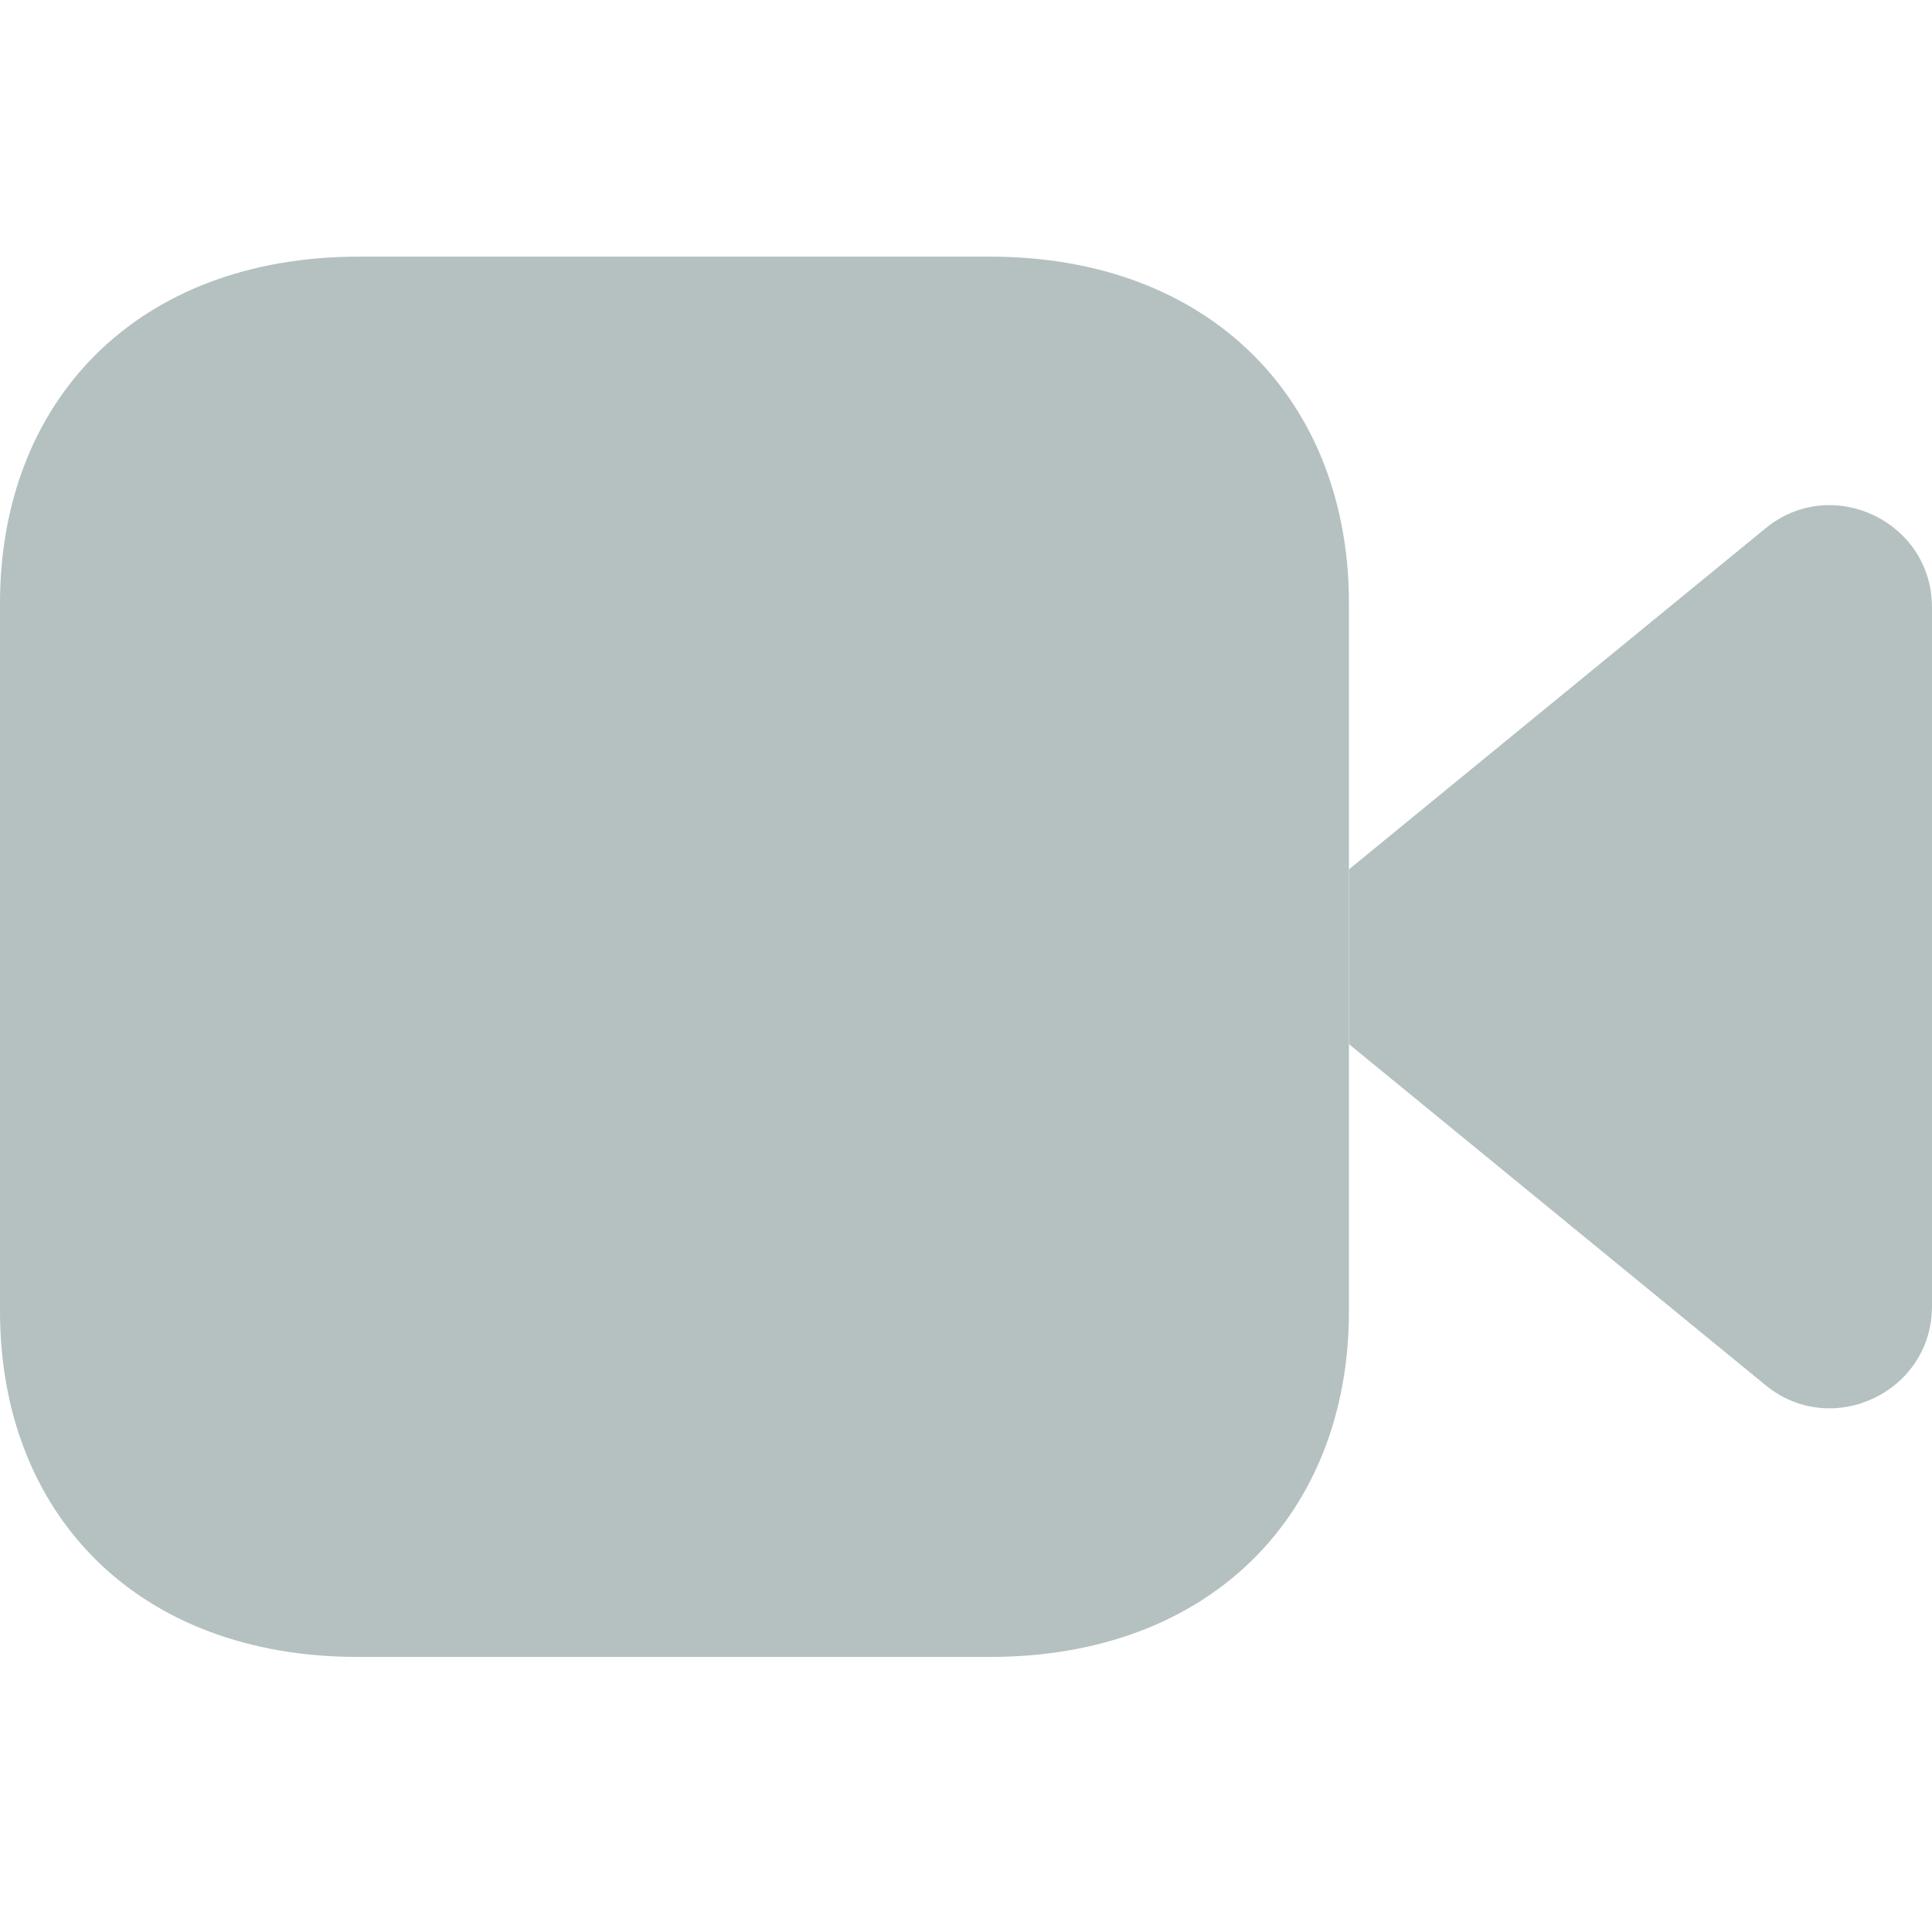 <svg width="24" height="24" viewBox="0 0 24 24" fill="none" xmlns="http://www.w3.org/2000/svg">
<path fill-rule="evenodd" clip-rule="evenodd" d="M16.757 16.287C16.757 18.805 15.042 20.583 12.298 20.583H4.445C1.704 20.583 0 18.805 0 16.287V7.495C0 4.979 1.704 3.188 4.459 3.188H12.298C15.042 3.188 16.757 4.979 16.757 7.495V16.287Z" fill="#B4C1C0"/>
<path fill-rule="evenodd" clip-rule="evenodd" d="M16.757 10.8L21.932 6.563C22.753 5.888 24 6.475 24 7.545V16.225C24 17.297 22.753 17.881 21.932 17.207L16.757 12.97" fill="#B4C1C0"/>
</svg>
